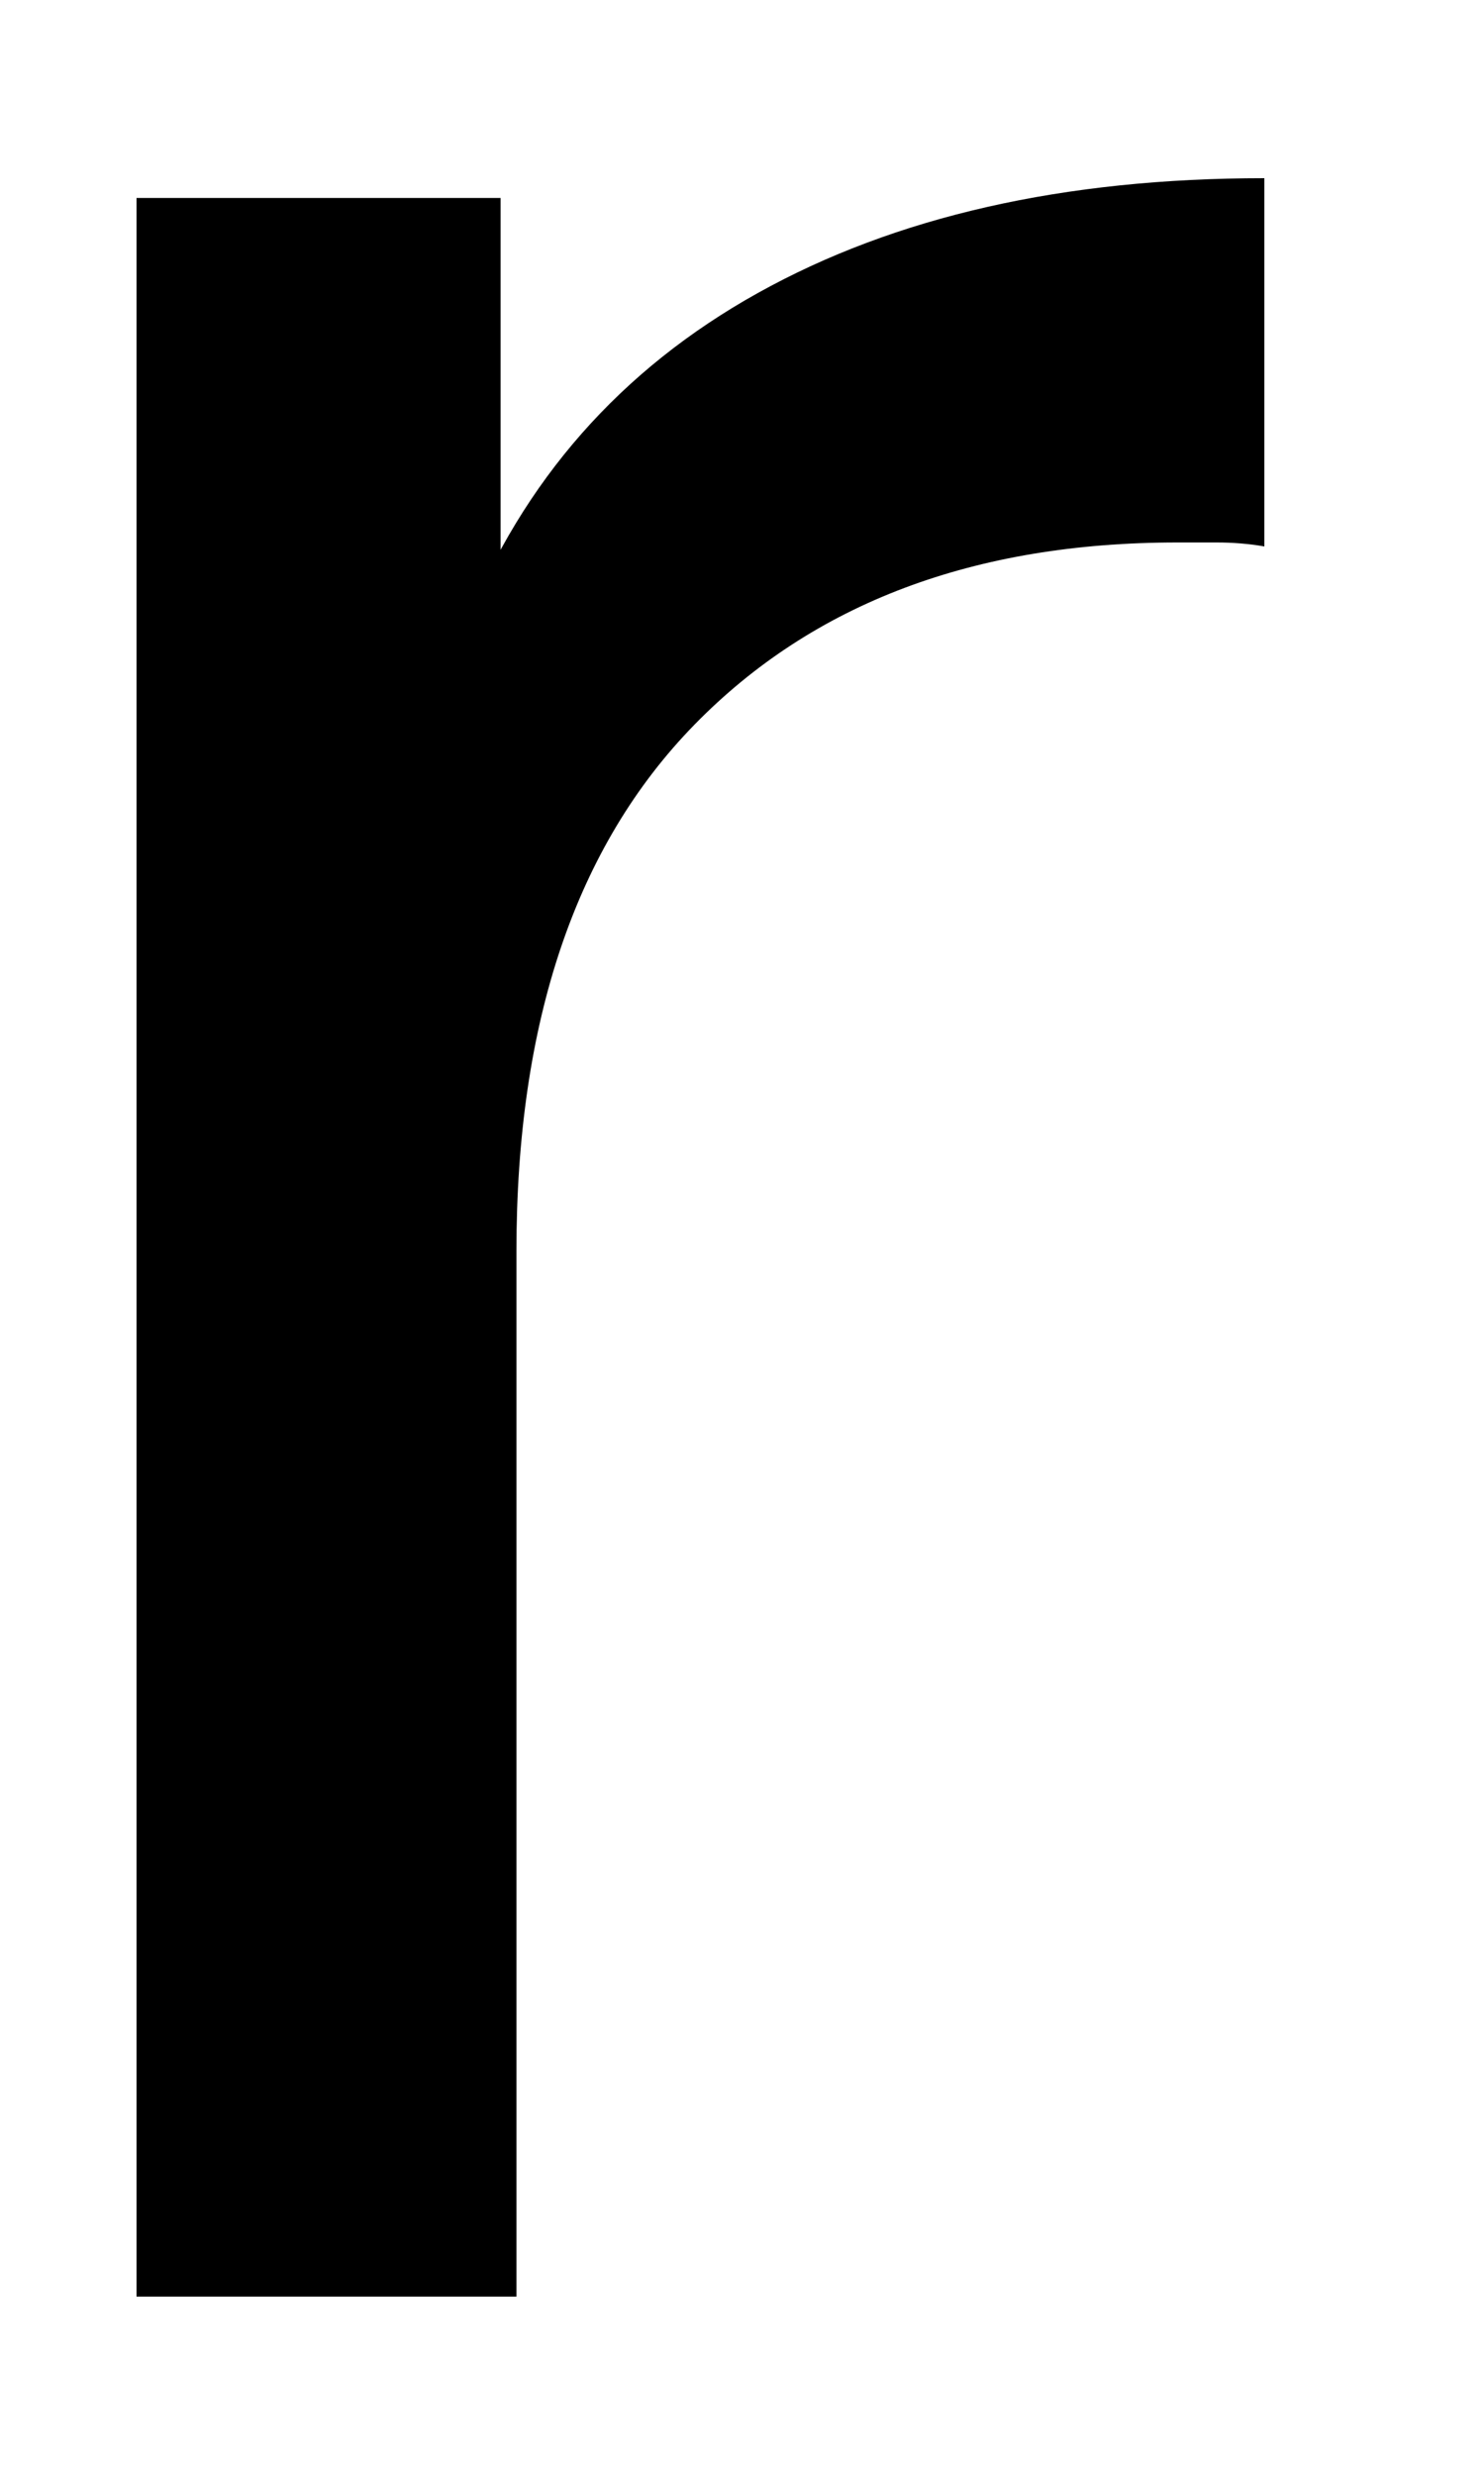 <svg width="6" height="10" viewBox="0 0 6 10" fill="none" xmlns="http://www.w3.org/2000/svg">
<path d="M0.552 9.28V0.8H2.024V3.104L1.88 2.528C2.115 1.941 2.509 1.493 3.064 1.184C3.619 0.875 4.301 0.72 5.112 0.72V2.208C5.048 2.197 4.984 2.192 4.92 2.192C4.867 2.192 4.813 2.192 4.76 2.192C3.939 2.192 3.288 2.437 2.808 2.928C2.328 3.419 2.088 4.128 2.088 5.056V9.28H0.552Z" fill="currentColor"/>
</svg>
